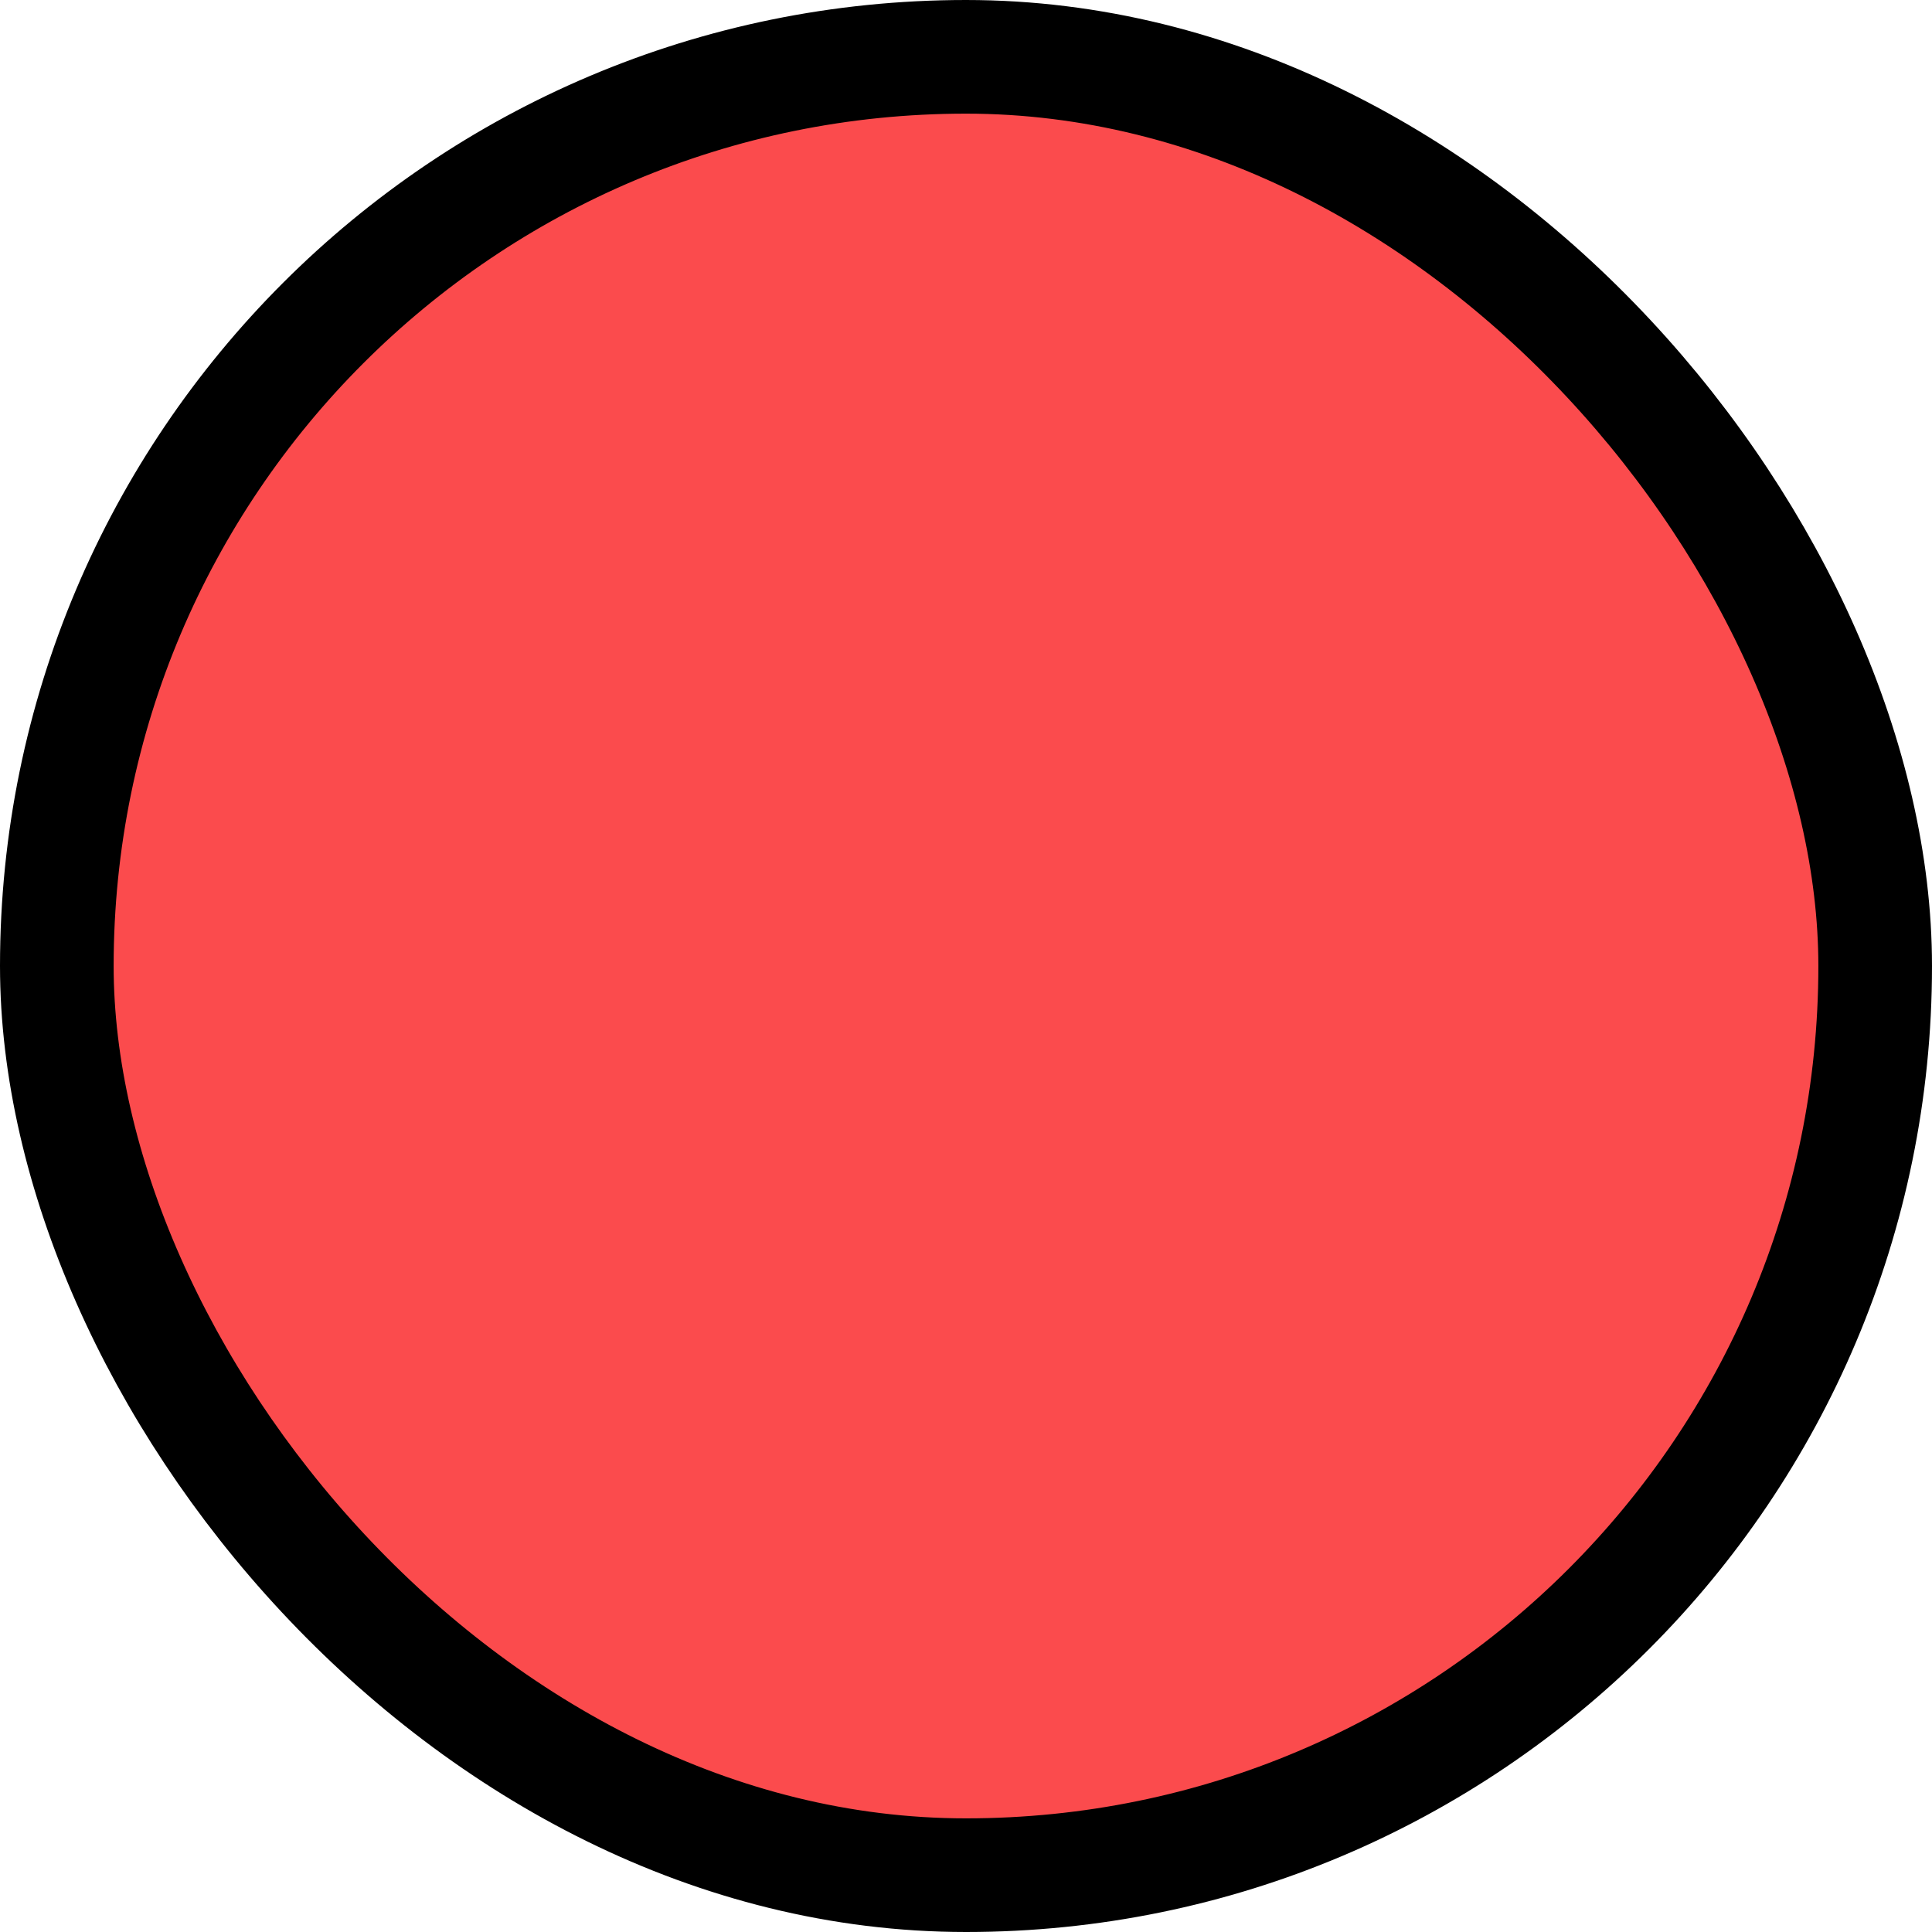<svg width="17" height="17" viewBox="0 0 17 17" fill="none" xmlns="http://www.w3.org/2000/svg" xmlns:xlink="http://www.w3.org/1999/xlink">
	<desc>
			Created with Pixso.
	</desc>
	<defs/>
	<rect id="Rectangle" x="0.5" y="0.5" rx="8" width="16" height="16" fill="#FB4B4D" fill-opacity="1"/>
	<rect id="Rectangle" x="0.5" y="0.5" rx="8" width="16" height="16" stroke="#000000" stroke-opacity="1" stroke-width="1"/>
</svg>
